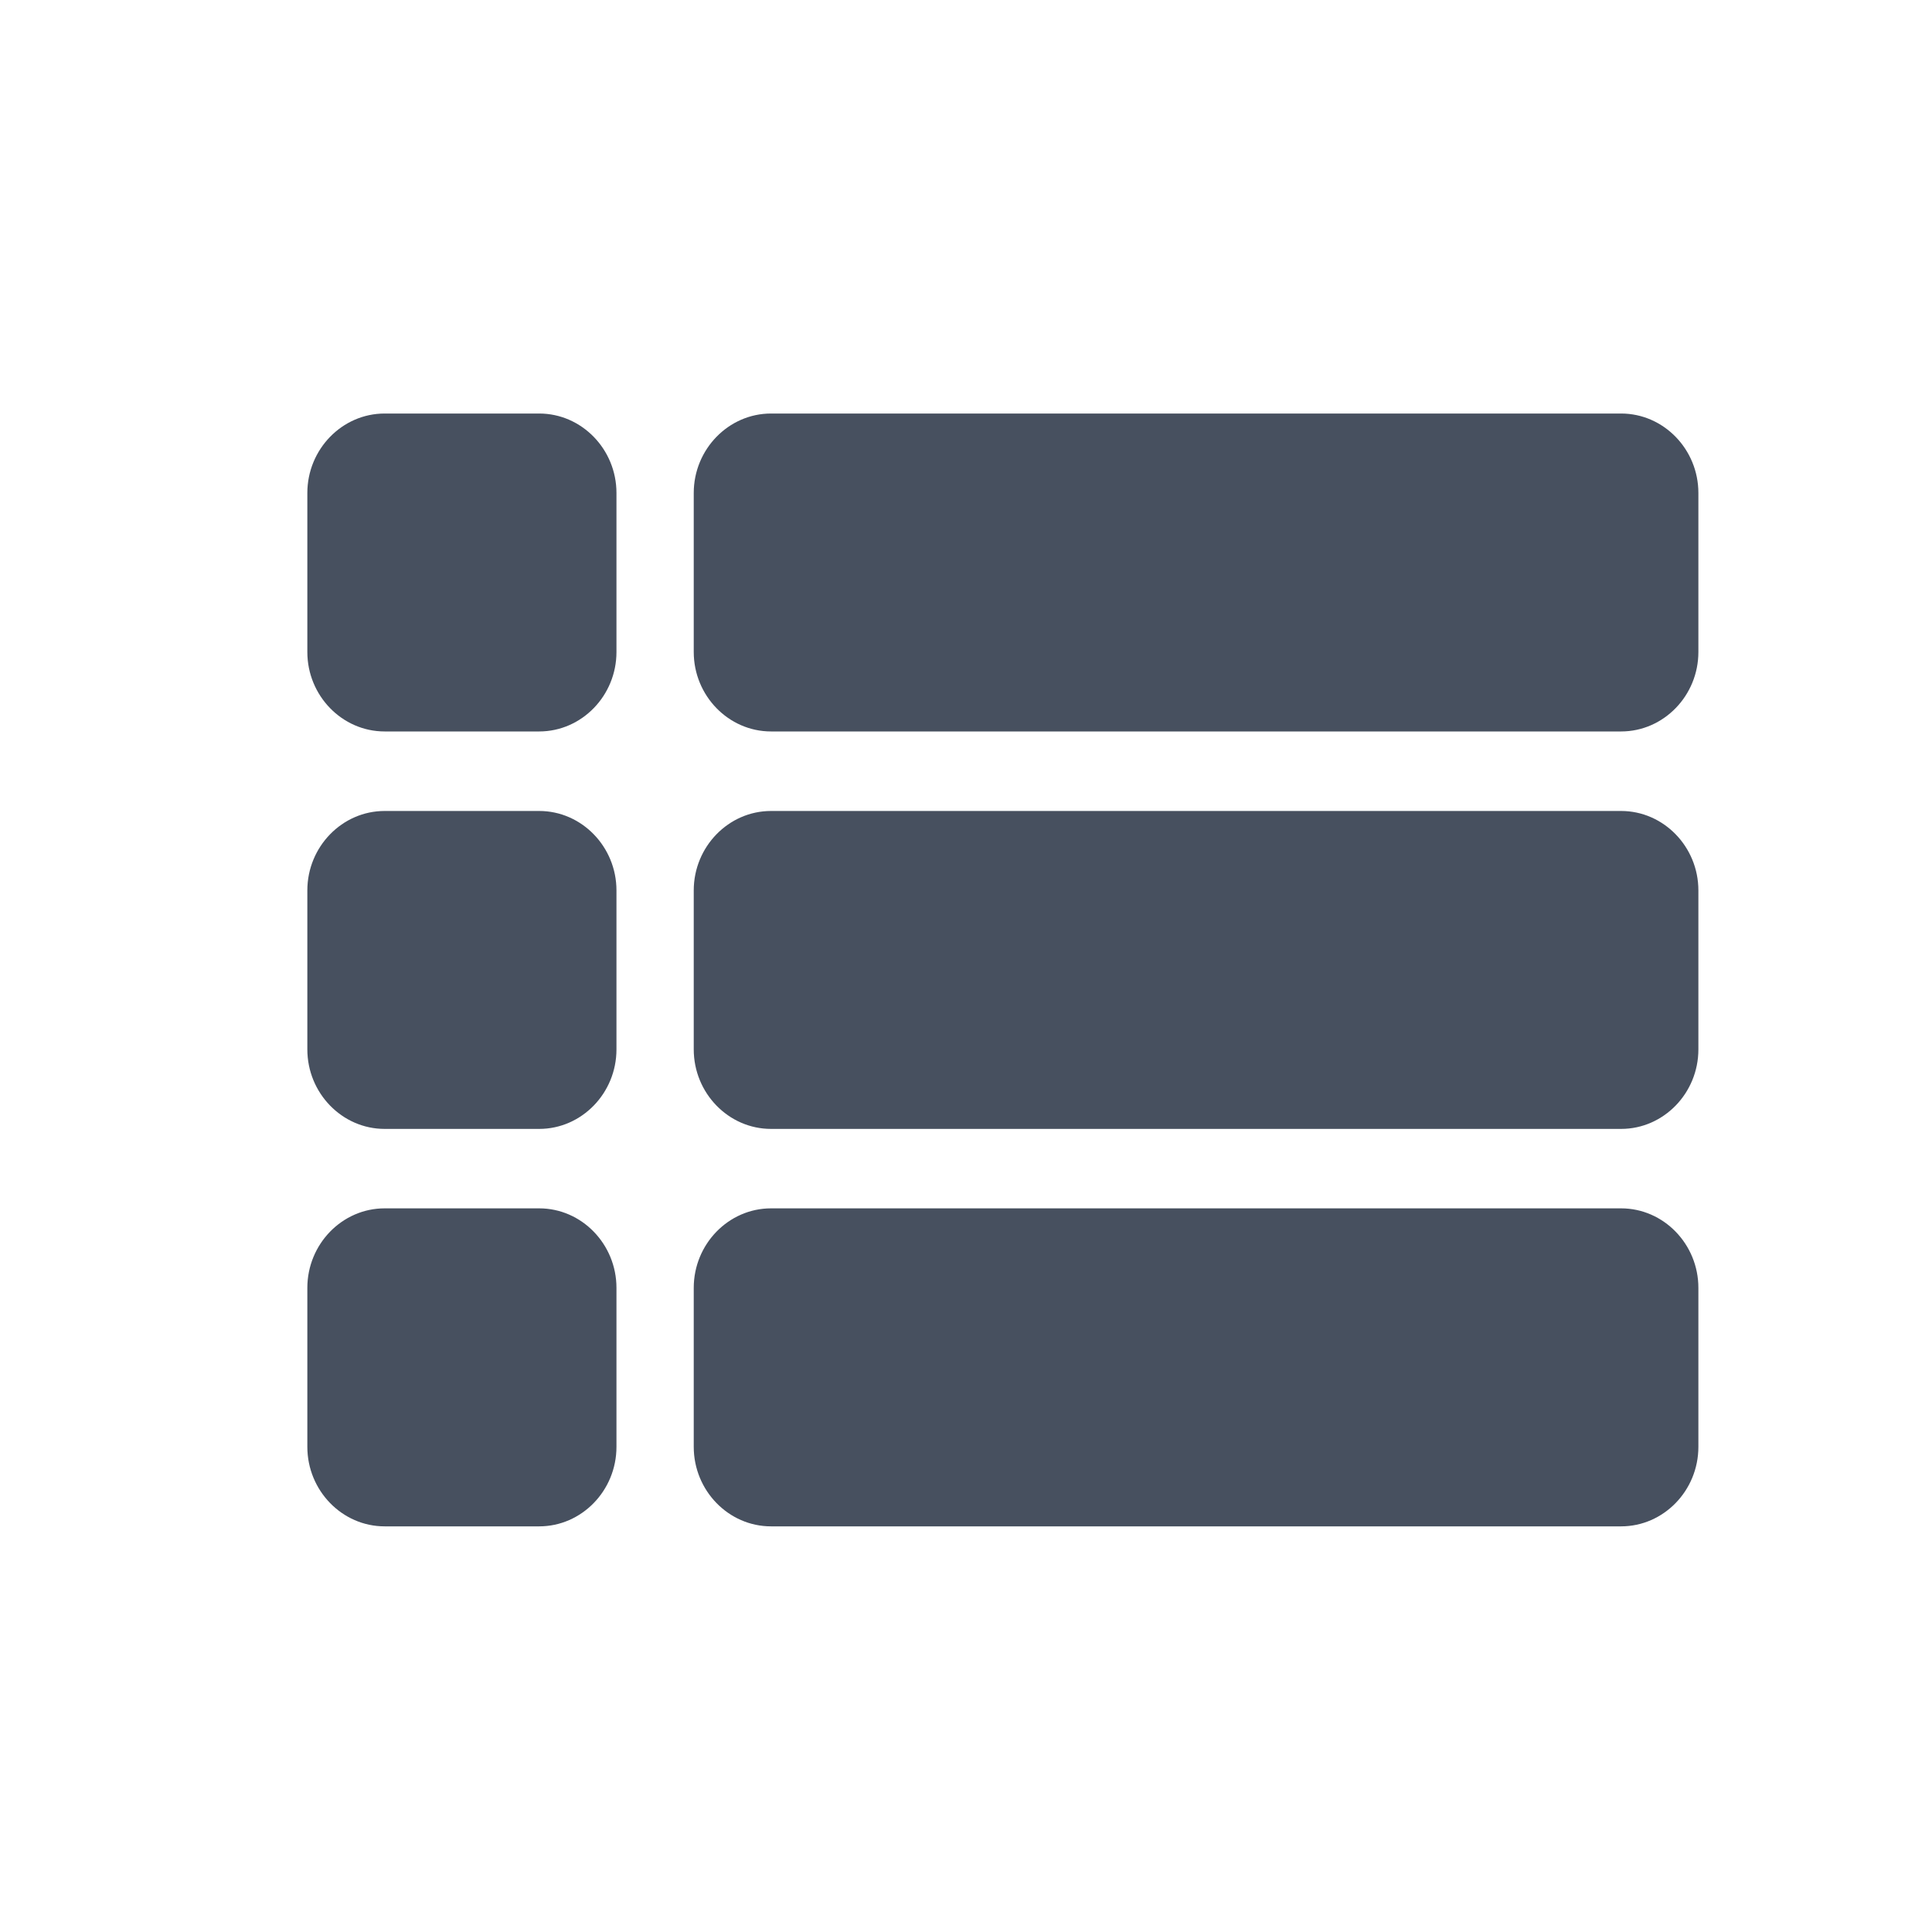 <svg width="25" height="25" viewBox="0 0 25 25" fill="none" xmlns="http://www.w3.org/2000/svg">
<path d="M4.977 14.608H6.977C7.527 14.608 7.977 14.145 7.977 13.579V11.522C7.977 10.957 7.527 10.494 6.977 10.494H4.977C4.427 10.494 3.977 10.957 3.977 11.522V13.579C3.977 14.145 4.427 14.608 4.977 14.608ZM4.977 19.751H6.977C7.527 19.751 7.977 19.288 7.977 18.722V16.665C7.977 16.099 7.527 15.636 6.977 15.636H4.977C4.427 15.636 3.977 16.099 3.977 16.665V18.722C3.977 19.288 4.427 19.751 4.977 19.751ZM4.977 9.465H6.977C7.527 9.465 7.977 9.002 7.977 8.437V6.379C7.977 5.814 7.527 5.351 6.977 5.351H4.977C4.427 5.351 3.977 5.814 3.977 6.379V8.437C3.977 9.002 4.427 9.465 4.977 9.465ZM9.977 14.608H20.977C21.527 14.608 21.977 14.145 21.977 13.579V11.522C21.977 10.957 21.527 10.494 20.977 10.494H9.977C9.427 10.494 8.977 10.957 8.977 11.522V13.579C8.977 14.145 9.427 14.608 9.977 14.608ZM9.977 19.751H20.977C21.527 19.751 21.977 19.288 21.977 18.722V16.665C21.977 16.099 21.527 15.636 20.977 15.636H9.977C9.427 15.636 8.977 16.099 8.977 16.665V18.722C8.977 19.288 9.427 19.751 9.977 19.751ZM8.977 6.379V8.437C8.977 9.002 9.427 9.465 9.977 9.465H20.977C21.527 9.465 21.977 9.002 21.977 8.437V6.379C21.977 5.814 21.527 5.351 20.977 5.351H9.977C9.427 5.351 8.977 5.814 8.977 6.379Z" fill="#47505F"/>
</svg>
